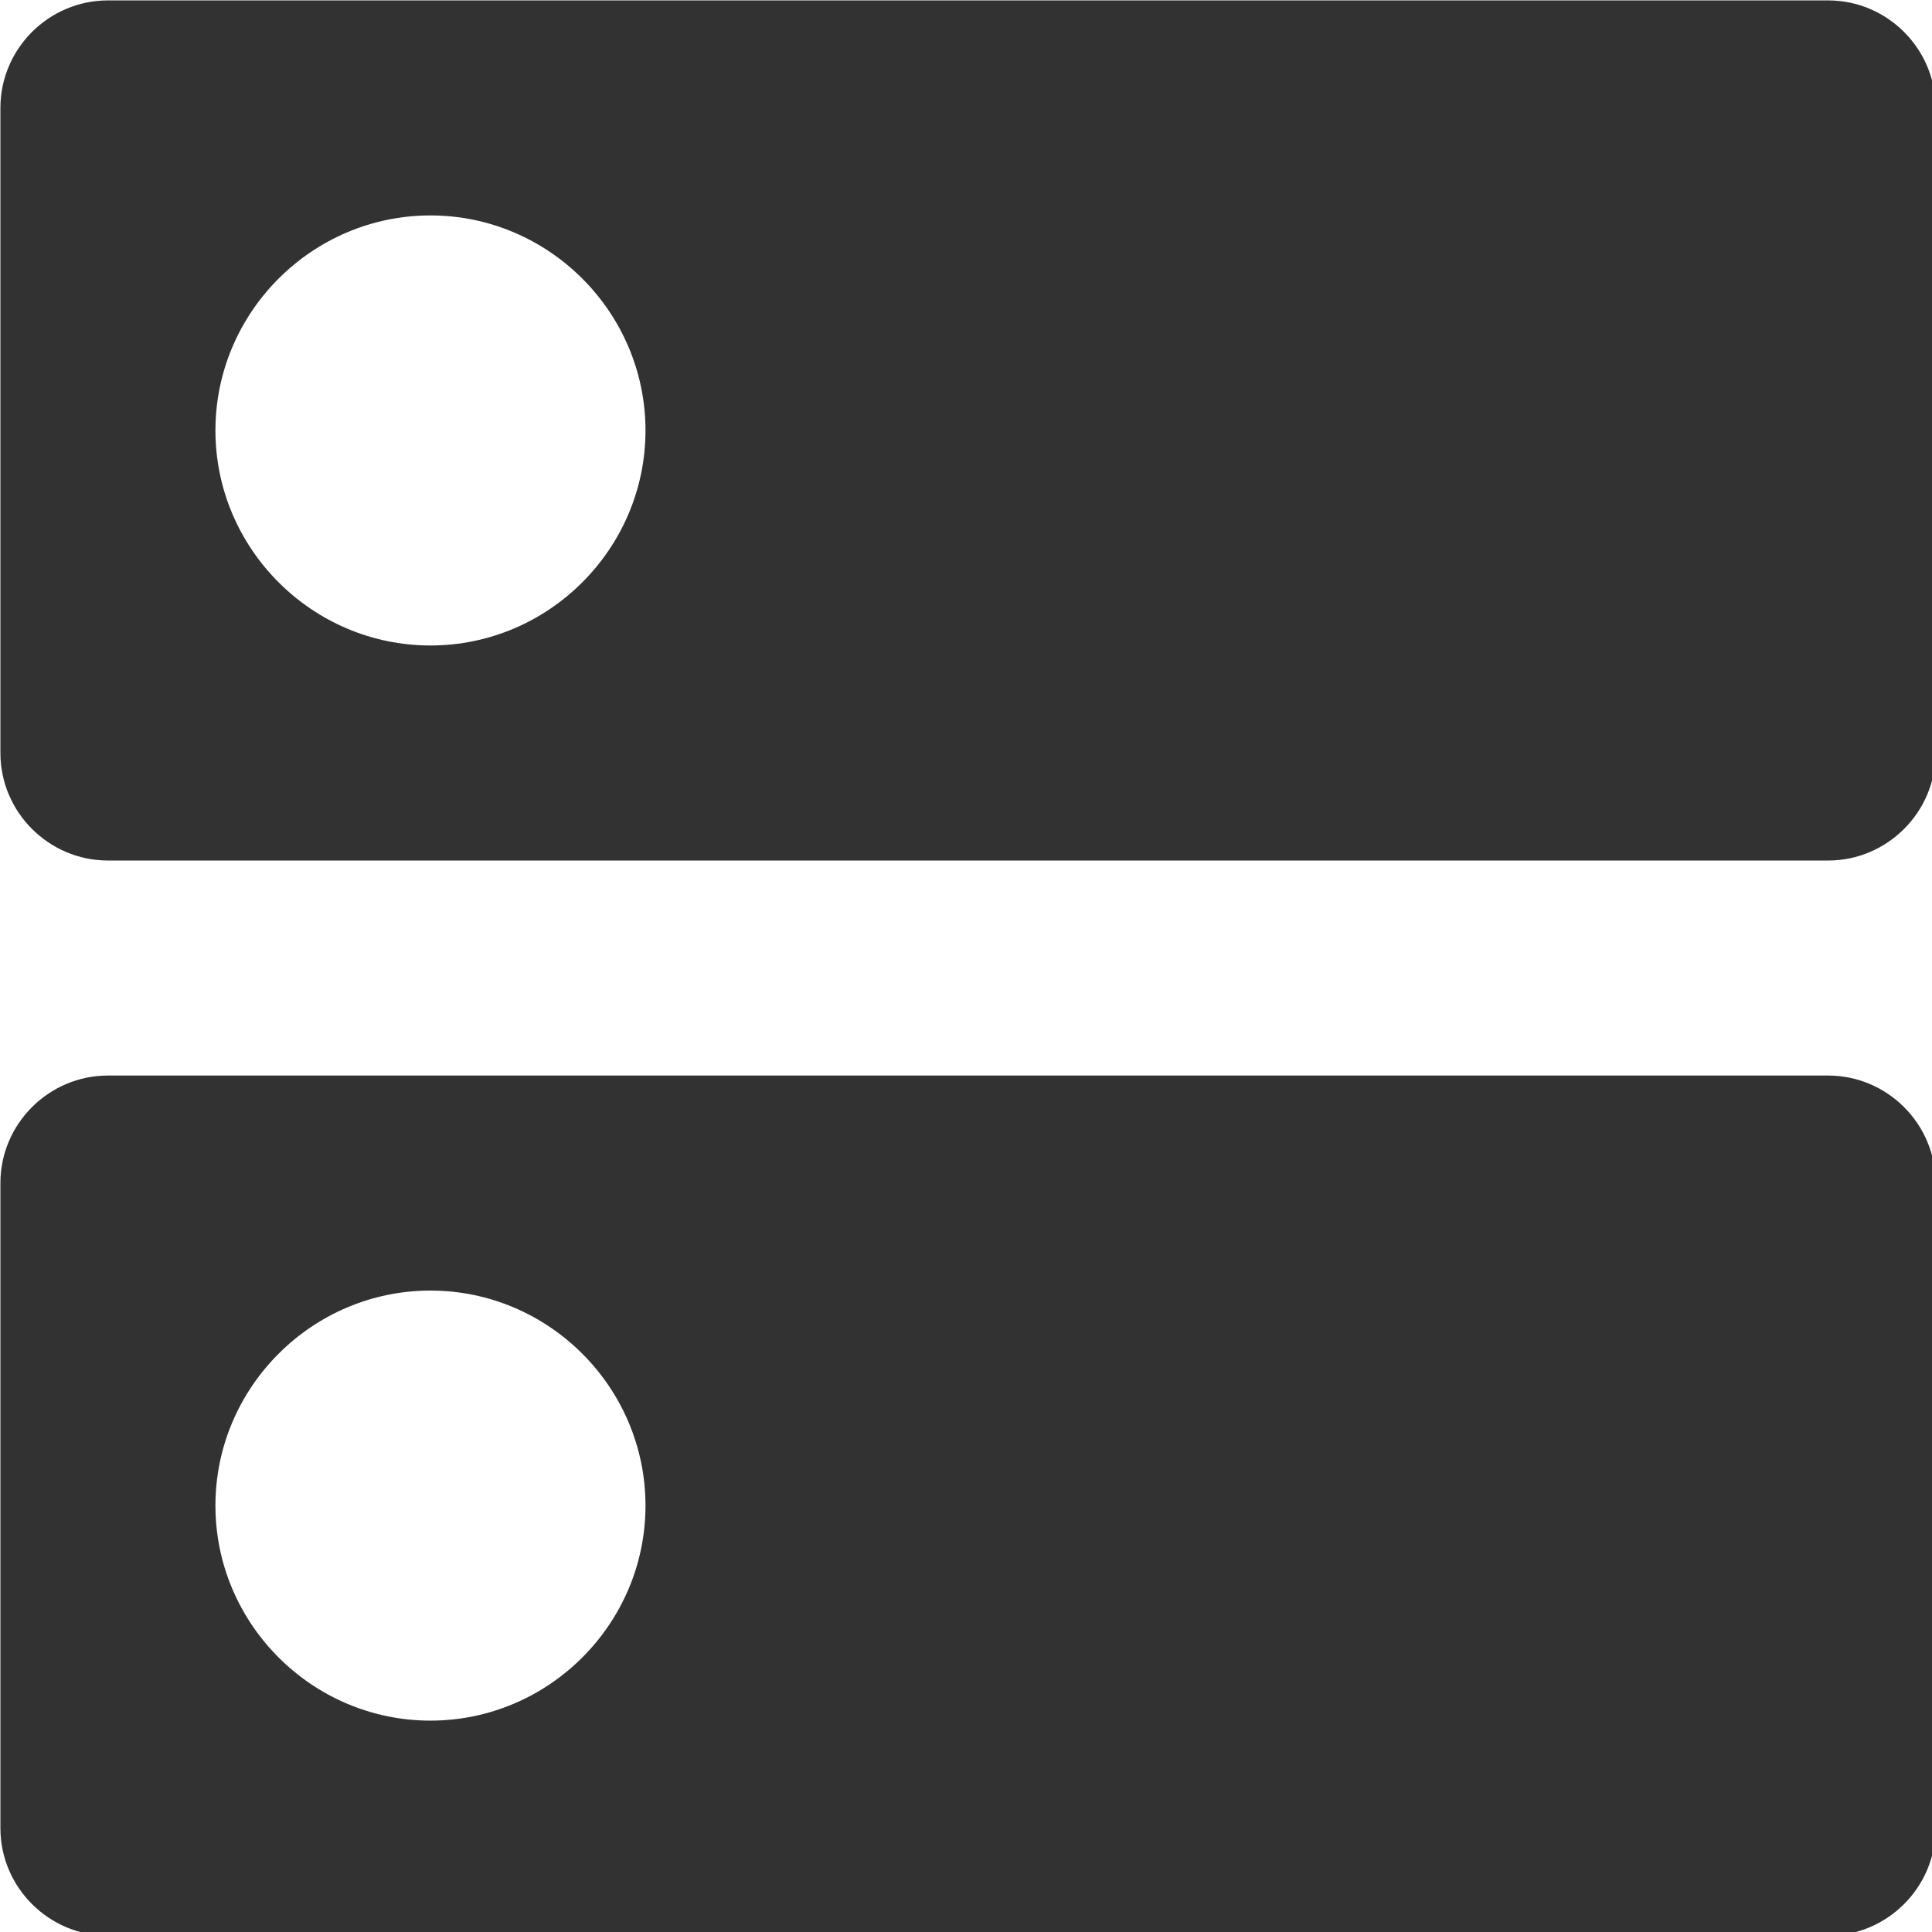 <?xml version="1.0" encoding="UTF-8" standalone="no"?>
<!-- Created with Inkscape (http://www.inkscape.org/) -->

<svg
   id="svg1100"
   version="1.1"
   viewBox="0 0 4.762 4.762"
   height="4.762mm"
   width="4.762mm"
   xmlns="http://www.w3.org/2000/svg"
   xmlns:svg="http://www.w3.org/2000/svg">
  <defs
     id="defs1097" />
  <g
     id="New_Layer_1652806942.9183195"
     style="display:inline"
     transform="translate(-83.344,-47.375)">
    <path
       fill="#323232"
       d="M 20,13 H 4 c -0.55,0 -1,0.45 -1,1 v 6 c 0,0.55 0.45,1 1,1 h 16 c 0.55,0 1,-0.45 1,-1 v -6 c 0,-0.55 -0.45,-1 -1,-1 z M 7,19 c -1.1,0 -2,-0.9 -2,-2 0,-1.1 0.9,-2 2,-2 1.1,0 2,0.9 2,2 0,1.1 -0.9,2 -2,2 z M 20,3 H 4 C 3.45,3 3,3.45 3,4 v 6 c 0,0.55 0.45,1 1,1 h 16 c 0.55,0 1,-0.45 1,-1 V 4 C 21,3.45 20.55,3 20,3 Z M 7,9 C 5.9,9 5,8.1 5,7 5,5.9 5.9,5 7,5 8.1,5 9,5.9 9,7 9,8.1 8.1,9 7,9 Z"
       id="path2113"
       transform="matrix(0.265,0,0,0.265,82.55,46.581)" />
  </g>
</svg>
